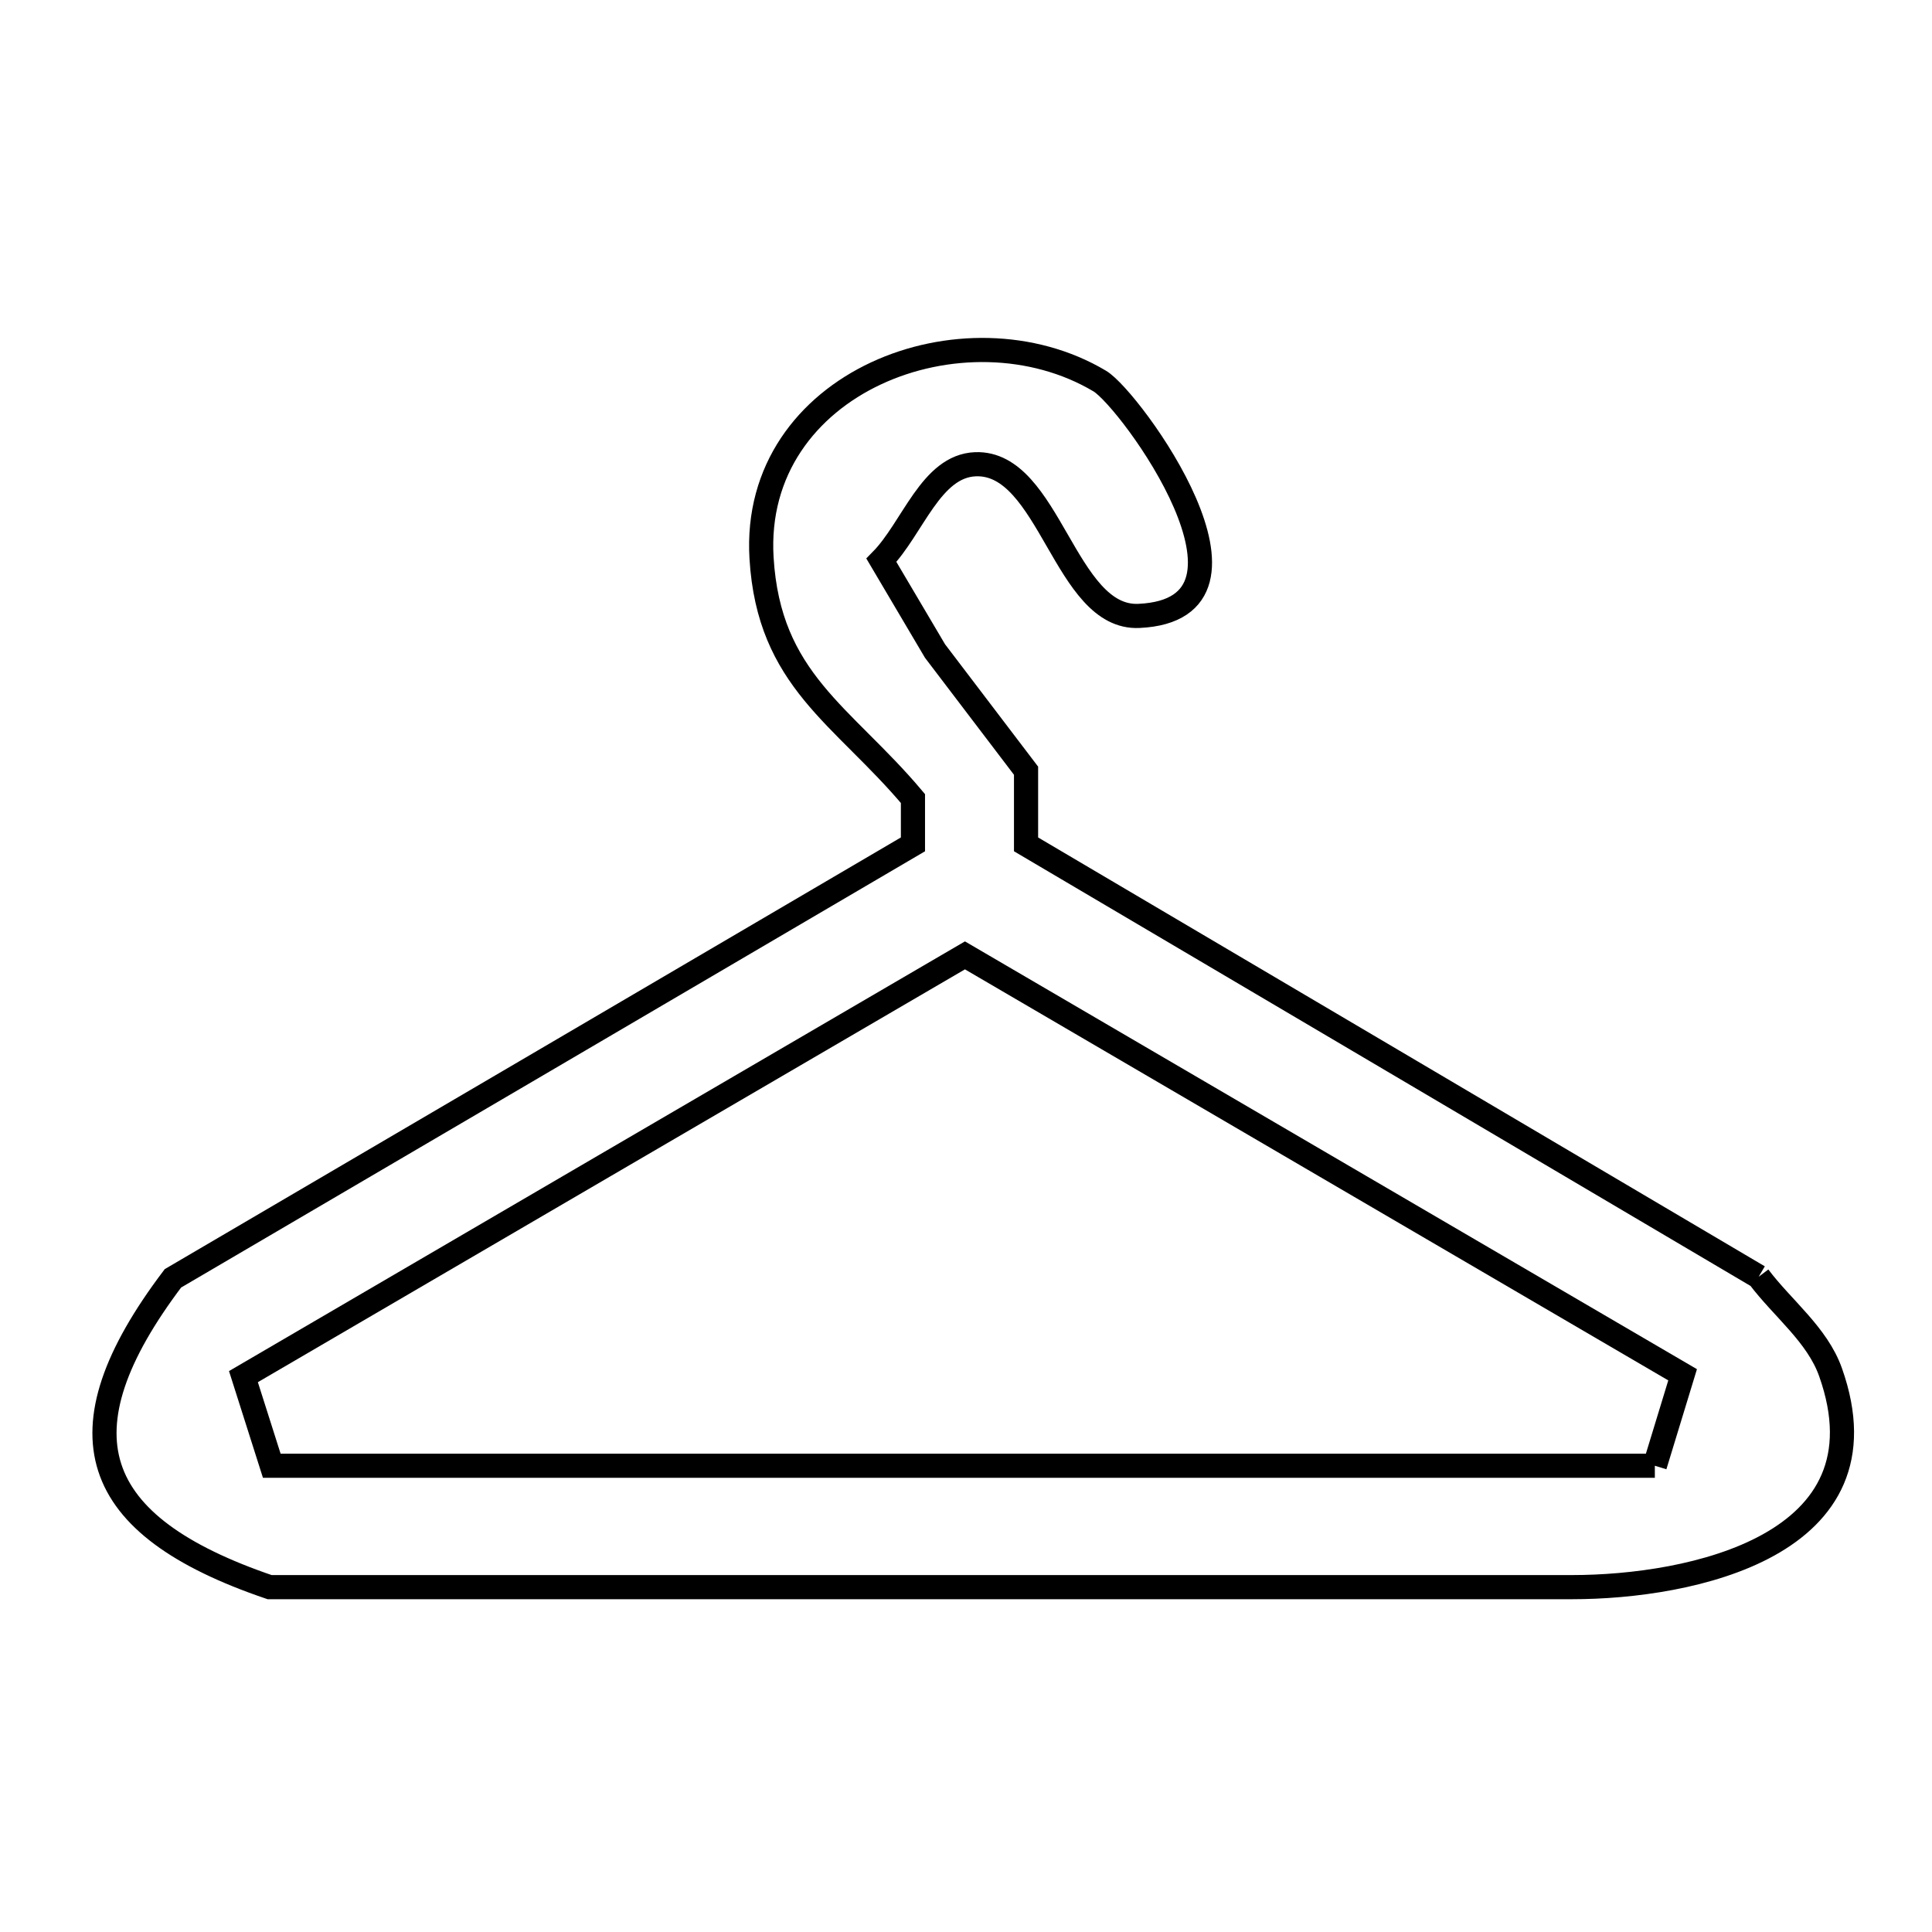 <svg xmlns="http://www.w3.org/2000/svg" viewBox="0.0 0.0 24.0 24.0" height="200px" width="200px"><path fill="none" stroke="black" stroke-width=".3" stroke-opacity="1.0"  filling="0" d="M21.847 15.86 L21.847 15.86 C22.145 16.256 22.575 16.58 22.74 17.047 C23.505 19.207 20.992 19.716 19.531 19.716 C17.734 19.716 15.936 19.716 14.138 19.716 C12.34 19.716 10.542 19.716 8.745 19.716 C6.947 19.716 5.149 19.716 3.351 19.716 L3.349 19.716 C1.104 18.952 0.699 17.796 2.148 15.88 L6.745 13.185 L11.341 10.489 L11.341 9.92 C10.467 8.881 9.551 8.452 9.46 6.93 C9.33 4.743 11.986 3.736 13.662 4.734 C14.041 4.96 15.941 7.567 14.149 7.651 C13.226 7.695 13.041 5.733 12.118 5.767 C11.562 5.788 11.339 6.563 10.949 6.96 L10.949 6.96 C11.171 7.336 11.393 7.711 11.615 8.087 L11.615 8.087 C11.992 8.582 12.369 9.078 12.746 9.574 L12.746 10.489 L17.297 13.174 L21.847 15.86"></path>
<path fill="none" stroke="black" stroke-width=".3" stroke-opacity="1.0"  filling="0" d="M20.557 18.208 L14.83 18.208 L9.103 18.208 L3.376 18.208 C3.258 17.839 3.141 17.47 3.024 17.101 L7.505 14.484 L11.987 11.868 L16.444 14.473 L20.902 17.078 C20.787 17.455 20.672 17.831 20.557 18.208 L20.557 18.208"></path></svg>